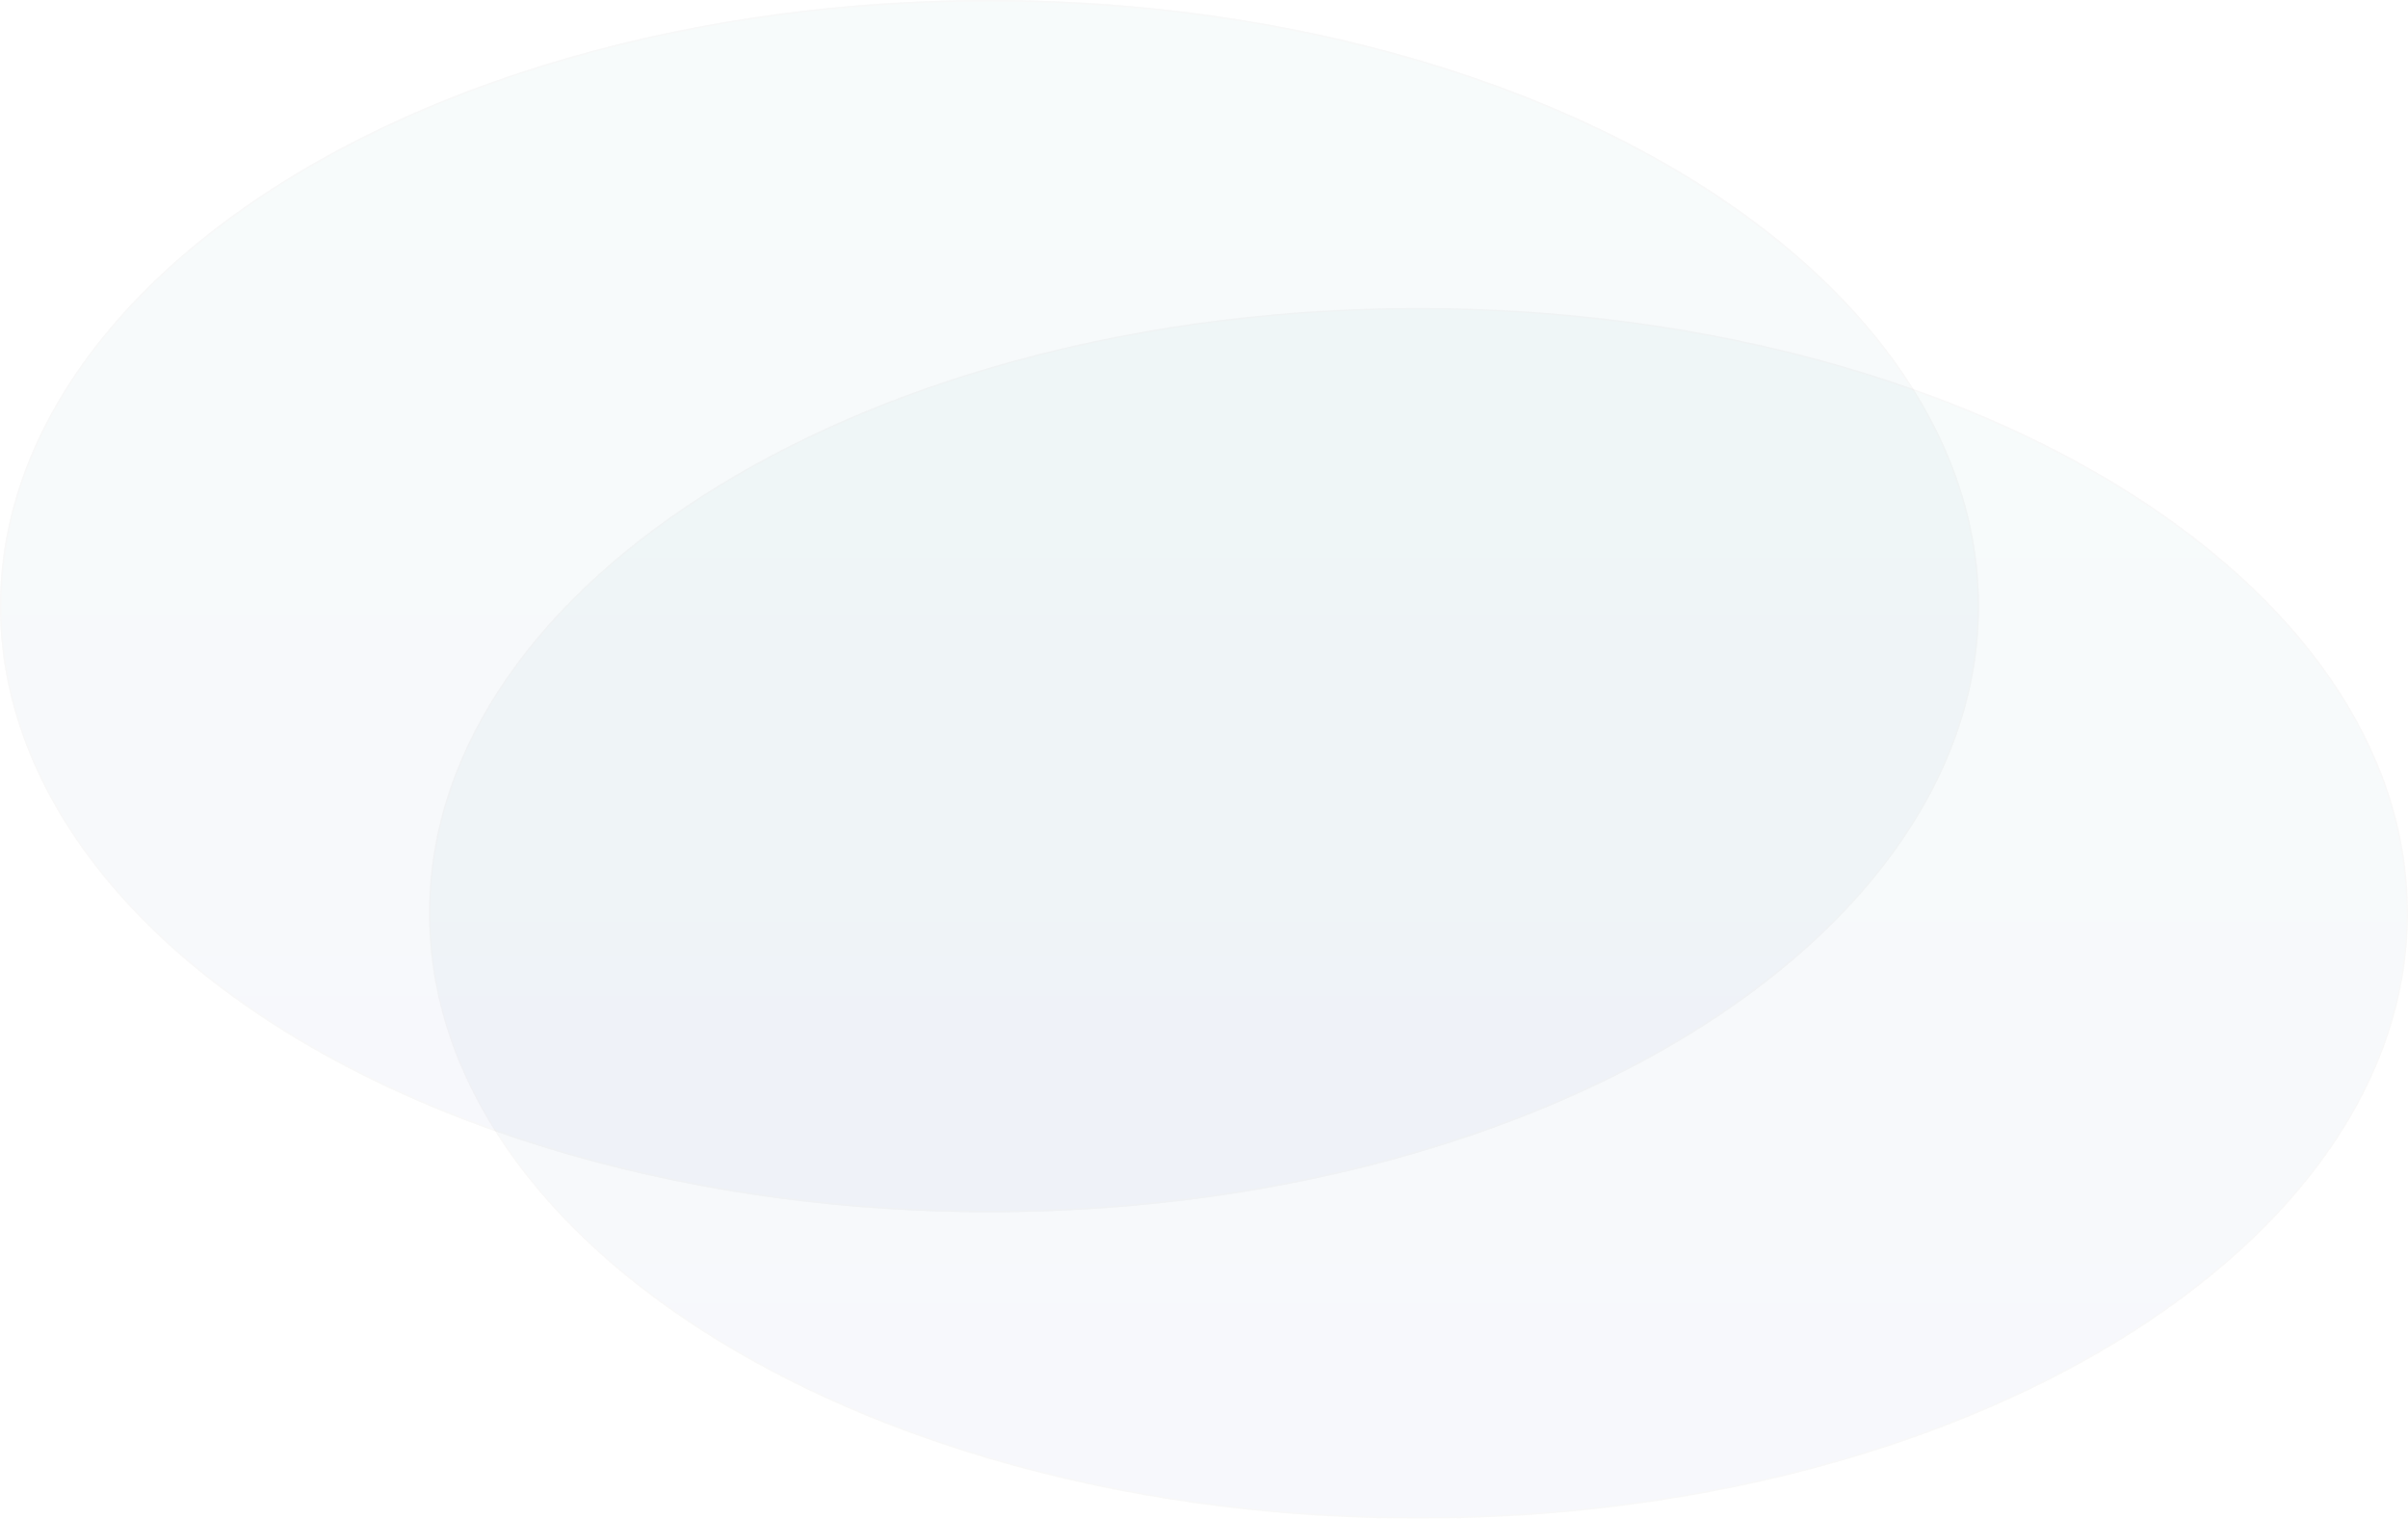 <svg xmlns="http://www.w3.org/2000/svg" xmlns:xlink="http://www.w3.org/1999/xlink" width="1611" height="1016" viewBox="0 0 1611 1016">
  <defs>
    <style>
      .cls-1, .cls-2 {
        opacity: 0.05;
        fill: url(#linear-gradient);
      }

      .cls-2 {
        stroke: #707070;
      }

      .cls-3, .cls-4 {
        stroke: none;
      }

      .cls-4 {
        fill: #707070;
      }

      .cls-5 {
        fill: none;
      }
    </style>
    <linearGradient id="linear-gradient" x1="0.5" x2="0.5" y2="1" gradientUnits="objectBoundingBox">
      <stop offset="0" stop-color="#4baea0"/>
      <stop offset="1" stop-color="#5268ba"/>
    </linearGradient>
  </defs>
  <g id="Group_407" data-name="Group 407" transform="translate(461 -598)">
    <g id="Path_1871" data-name="Path 1871" class="cls-1" transform="translate(-174 804)">
      <path class="cls-3" d="M 662 809.5 C 639.429 809.5 616.667 808.797 594.345 807.41 C 572.347 806.043 550.243 803.979 528.646 801.276 C 507.329 798.607 485.995 795.251 465.235 791.301 C 444.708 787.395 424.255 782.815 404.445 777.689 C 365.241 767.544 327.43 754.989 292.06 740.37 C 257.03 725.892 224.091 709.265 194.156 690.952 C 179.246 681.83 164.883 672.161 151.466 662.216 C 138.018 652.247 125.209 641.767 113.395 631.069 C 101.524 620.319 90.381 609.097 80.274 597.715 C 70.096 586.253 60.729 574.357 52.435 562.36 C 44.064 550.252 36.586 537.753 30.208 525.208 C 23.759 512.523 18.28 499.487 13.924 486.463 C 9.51 473.269 6.142 459.766 3.911 446.327 C 1.648 432.692 0.5 418.788 0.5 405 C 0.5 391.212 1.648 377.308 3.911 363.673 C 6.142 350.234 9.51 336.731 13.924 323.537 C 18.28 310.513 23.759 297.477 30.208 284.792 C 36.586 272.247 44.064 259.748 52.435 247.64 C 60.729 235.643 70.096 223.747 80.274 212.285 C 90.381 200.902 101.524 189.681 113.395 178.931 C 125.209 168.233 138.018 157.753 151.466 147.784 C 164.883 137.839 179.246 128.17 194.156 119.048 C 224.091 100.735 257.03 84.108 292.06 69.63 C 327.43 55.011 365.241 42.456 404.445 32.311 C 424.255 27.185 444.708 22.605 465.235 18.699 C 485.995 14.749 507.329 11.393 528.646 8.724 C 550.243 6.021 572.347 3.957 594.345 2.59 C 616.667 1.203 639.429 0.5 662 0.5 C 684.571 0.5 707.333 1.203 729.655 2.59 C 751.653 3.957 773.757 6.021 795.354 8.724 C 816.671 11.393 838.005 14.749 858.765 18.699 C 879.292 22.605 899.745 27.185 919.555 32.311 C 958.759 42.456 996.57 55.011 1031.939 69.63 C 1066.969 84.108 1099.909 100.735 1129.844 119.048 C 1144.754 128.17 1159.117 137.839 1172.534 147.784 C 1185.982 157.753 1198.791 168.233 1210.605 178.931 C 1222.476 189.681 1233.619 200.902 1243.726 212.285 C 1253.904 223.747 1263.271 235.643 1271.566 247.64 C 1279.936 259.748 1287.414 272.247 1293.792 284.792 C 1300.241 297.477 1305.72 310.513 1310.076 323.537 C 1314.49 336.731 1317.858 350.234 1320.089 363.673 C 1322.352 377.308 1323.5 391.212 1323.5 405 C 1323.5 418.788 1322.352 432.692 1320.089 446.327 C 1317.858 459.766 1314.49 473.269 1310.076 486.463 C 1305.72 499.487 1300.241 512.523 1293.792 525.208 C 1287.414 537.753 1279.936 550.252 1271.566 562.36 C 1263.271 574.357 1253.904 586.253 1243.726 597.715 C 1233.619 609.097 1222.476 620.319 1210.605 631.069 C 1198.791 641.767 1185.982 652.247 1172.534 662.216 C 1159.117 672.161 1144.754 681.83 1129.844 690.952 C 1099.909 709.265 1066.969 725.892 1031.939 740.37 C 996.57 754.989 958.759 767.544 919.555 777.689 C 899.745 782.815 879.292 787.395 858.765 791.301 C 838.005 795.251 816.671 798.607 795.354 801.276 C 773.757 803.979 751.653 806.043 729.655 807.41 C 707.333 808.797 684.571 809.5 662 809.5 Z"/>
      <path class="cls-4" d="M 662 1 C 639.439 1 616.688 1.703 594.376 3.089 C 572.388 4.455 550.294 6.518 528.708 9.22 C 507.401 11.888 486.078 15.242 465.328 19.19 C 444.812 23.094 424.37 27.672 404.57 32.795 C 365.389 42.934 327.599 55.482 292.251 70.092 C 257.246 84.56 224.329 101.175 194.417 119.475 C 179.519 128.589 165.168 138.249 151.764 148.186 C 138.329 158.145 125.533 168.614 113.73 179.302 C 101.873 190.039 90.743 201.248 80.648 212.617 C 70.483 224.064 61.129 235.943 52.846 247.924 C 44.488 260.014 37.021 272.494 30.654 285.018 C 24.216 297.682 18.746 310.694 14.398 323.695 C 9.993 336.865 6.631 350.342 4.404 363.755 C 2.145 377.363 1 391.24 1 405 C 1 418.76 2.145 432.637 4.404 446.245 C 6.631 459.658 9.993 473.135 14.398 486.305 C 18.746 499.306 24.216 512.318 30.654 524.982 C 37.021 537.506 44.488 549.986 52.846 562.076 C 61.129 574.057 70.483 585.936 80.648 597.383 C 90.743 608.752 101.873 619.961 113.73 630.698 C 125.533 641.386 138.329 651.855 151.764 661.814 C 165.168 671.751 179.519 681.411 194.417 690.525 C 224.329 708.825 257.246 725.44 292.251 739.908 C 327.599 754.518 365.389 767.066 404.57 777.205 C 424.37 782.328 444.812 786.906 465.328 790.81 C 486.078 794.758 507.401 798.112 528.708 800.78 C 550.294 803.482 572.388 805.545 594.376 806.911 C 616.688 808.297 639.439 809 662 809 C 684.561 809 707.312 808.297 729.624 806.911 C 751.612 805.545 773.705 803.482 795.292 800.78 C 816.598 798.112 837.922 794.758 858.672 790.81 C 879.188 786.906 899.63 782.328 919.43 777.205 C 958.611 767.066 996.401 754.518 1031.749 739.908 C 1066.754 725.44 1099.671 708.825 1129.583 690.525 C 1144.481 681.411 1158.831 671.751 1172.236 661.814 C 1185.671 651.855 1198.467 641.386 1210.27 630.698 C 1222.127 619.961 1233.257 608.752 1243.352 597.383 C 1253.517 585.936 1262.871 574.057 1271.154 562.076 C 1279.512 549.986 1286.979 537.506 1293.346 524.982 C 1299.784 512.318 1305.254 499.306 1309.602 486.305 C 1314.007 473.135 1317.369 459.658 1319.596 446.245 C 1321.855 432.637 1323 418.76 1323 405 C 1323 391.24 1321.855 377.363 1319.596 363.755 C 1317.369 350.342 1314.007 336.865 1309.602 323.695 C 1305.254 310.694 1299.784 297.682 1293.346 285.018 C 1286.979 272.494 1279.512 260.014 1271.154 247.924 C 1262.871 235.943 1253.517 224.064 1243.352 212.617 C 1233.257 201.248 1222.127 190.039 1210.27 179.302 C 1198.467 168.614 1185.671 158.145 1172.236 148.186 C 1158.831 138.249 1144.481 128.589 1129.583 119.475 C 1099.671 101.175 1066.754 84.56 1031.749 70.092 C 996.401 55.482 958.611 42.934 919.43 32.795 C 899.63 27.672 879.188 23.094 858.672 19.19 C 837.922 15.242 816.598 11.888 795.292 9.22 C 773.705 6.518 751.612 4.455 729.624 3.089 C 707.312 1.703 684.561 1 662 1 M 662 0 C 1027.612 0 1324 181.325 1324 405 C 1324 628.675 1027.612 810 662 810 C 296.387 810 0 628.675 0 405 C 0 181.325 296.387 0 662 0 Z"/>
    </g>
    <g id="Ellipse_91" data-name="Ellipse 91" class="cls-2" transform="translate(-461 598)">
      <ellipse class="cls-3" cx="662" cy="405.5" rx="662" ry="405.5"/>
      <ellipse class="cls-5" cx="662" cy="405.5" rx="661.5" ry="405"/>
    </g>
  </g>
</svg>
